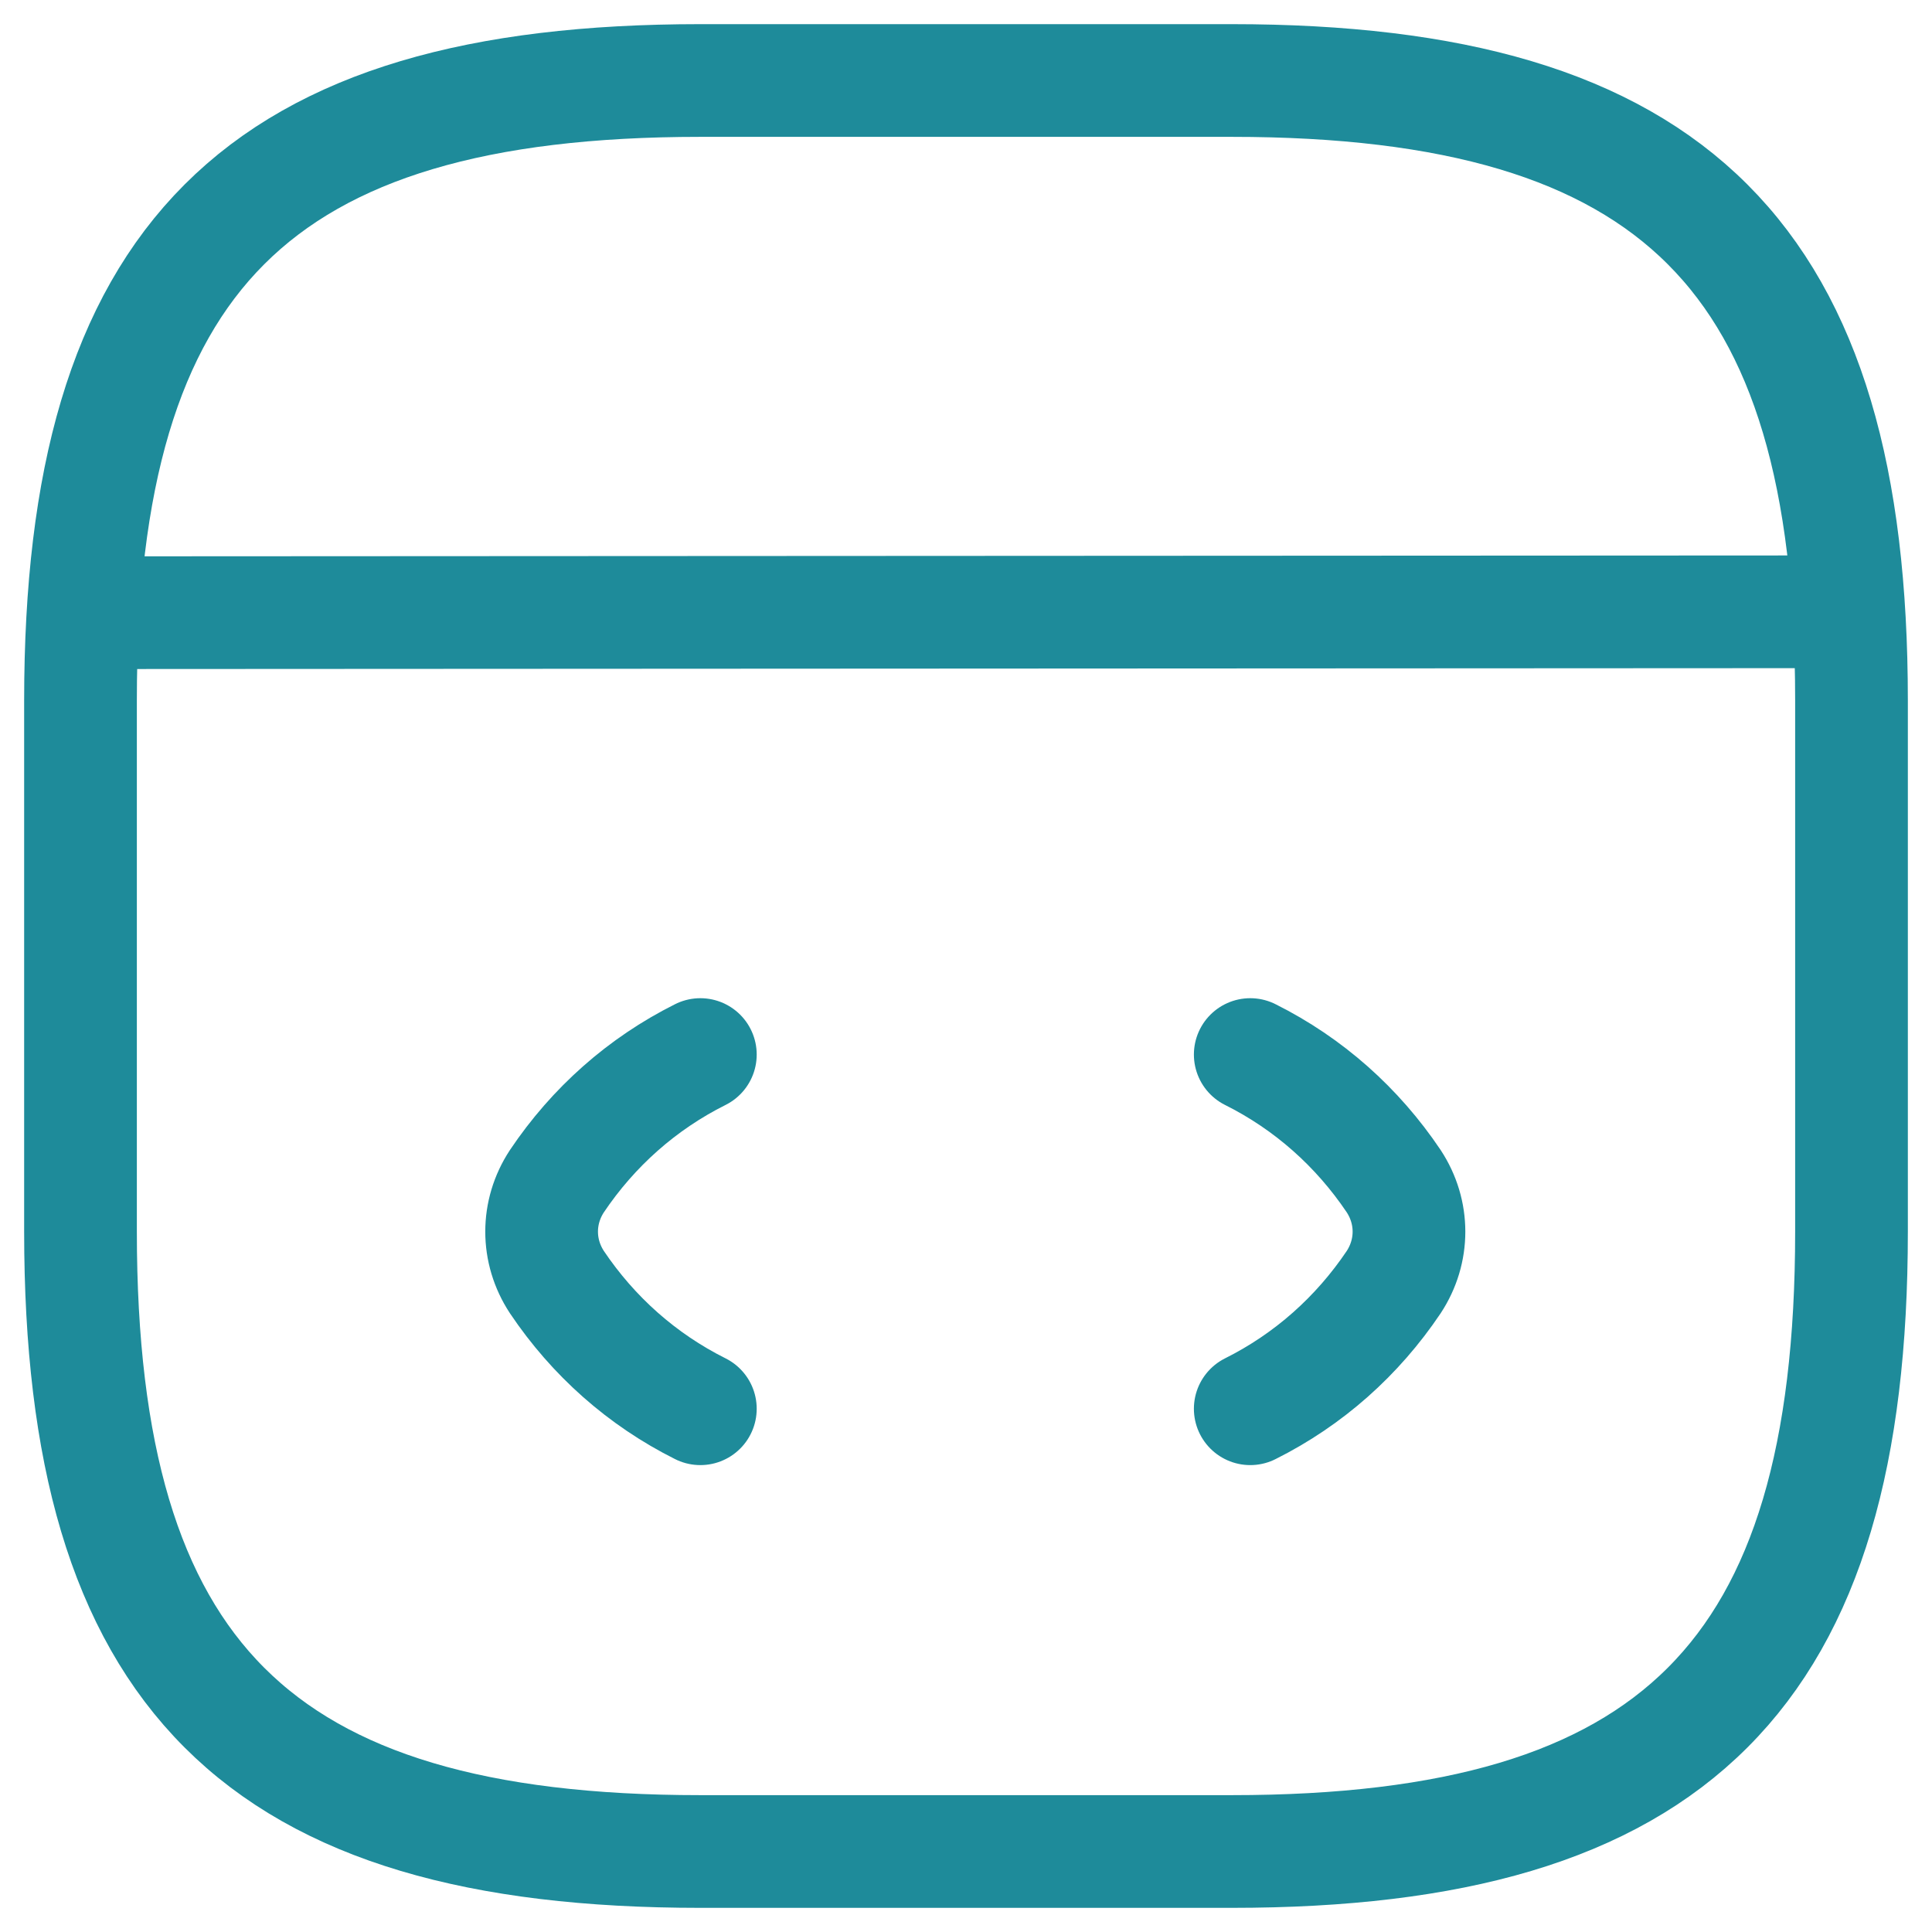 <svg width="24" height="24" viewBox="0 0 24 24" fill="none" xmlns="http://www.w3.org/2000/svg">
<path d="M8.7 13.1C7.974 13.463 7.369 14.002 6.918 14.673C6.665 15.058 6.665 15.542 6.918 15.927C7.369 16.598 7.974 17.137 8.7 17.5" stroke="#1E8B9A" stroke-width="1.4" stroke-linecap="round" stroke-linejoin="round"/>
<path d="M15.531 13.1C16.257 13.463 16.862 14.002 17.313 14.673C17.566 15.058 17.566 15.542 17.313 15.927C16.862 16.598 16.257 17.137 15.531 17.5" stroke="#1E8B9A" stroke-width="1.4" stroke-linecap="round" stroke-linejoin="round"/>
<path d="M8.7 23H15.3C20.8 23 23 20.8 23 15.3V8.7C23 3.2 20.8 1 15.3 1H8.7C3.2 1 1 3.2 1 8.7V15.3C1 20.8 3.2 23 8.7 23Z" stroke="#1E8B9A" stroke-width="1.4" stroke-linecap="round" stroke-linejoin="round"/>
<path d="M1.253 7.611L22.395 7.6" stroke="#1E8B9A" stroke-width="1.4" stroke-linecap="round" stroke-linejoin="round"/>
</svg>
